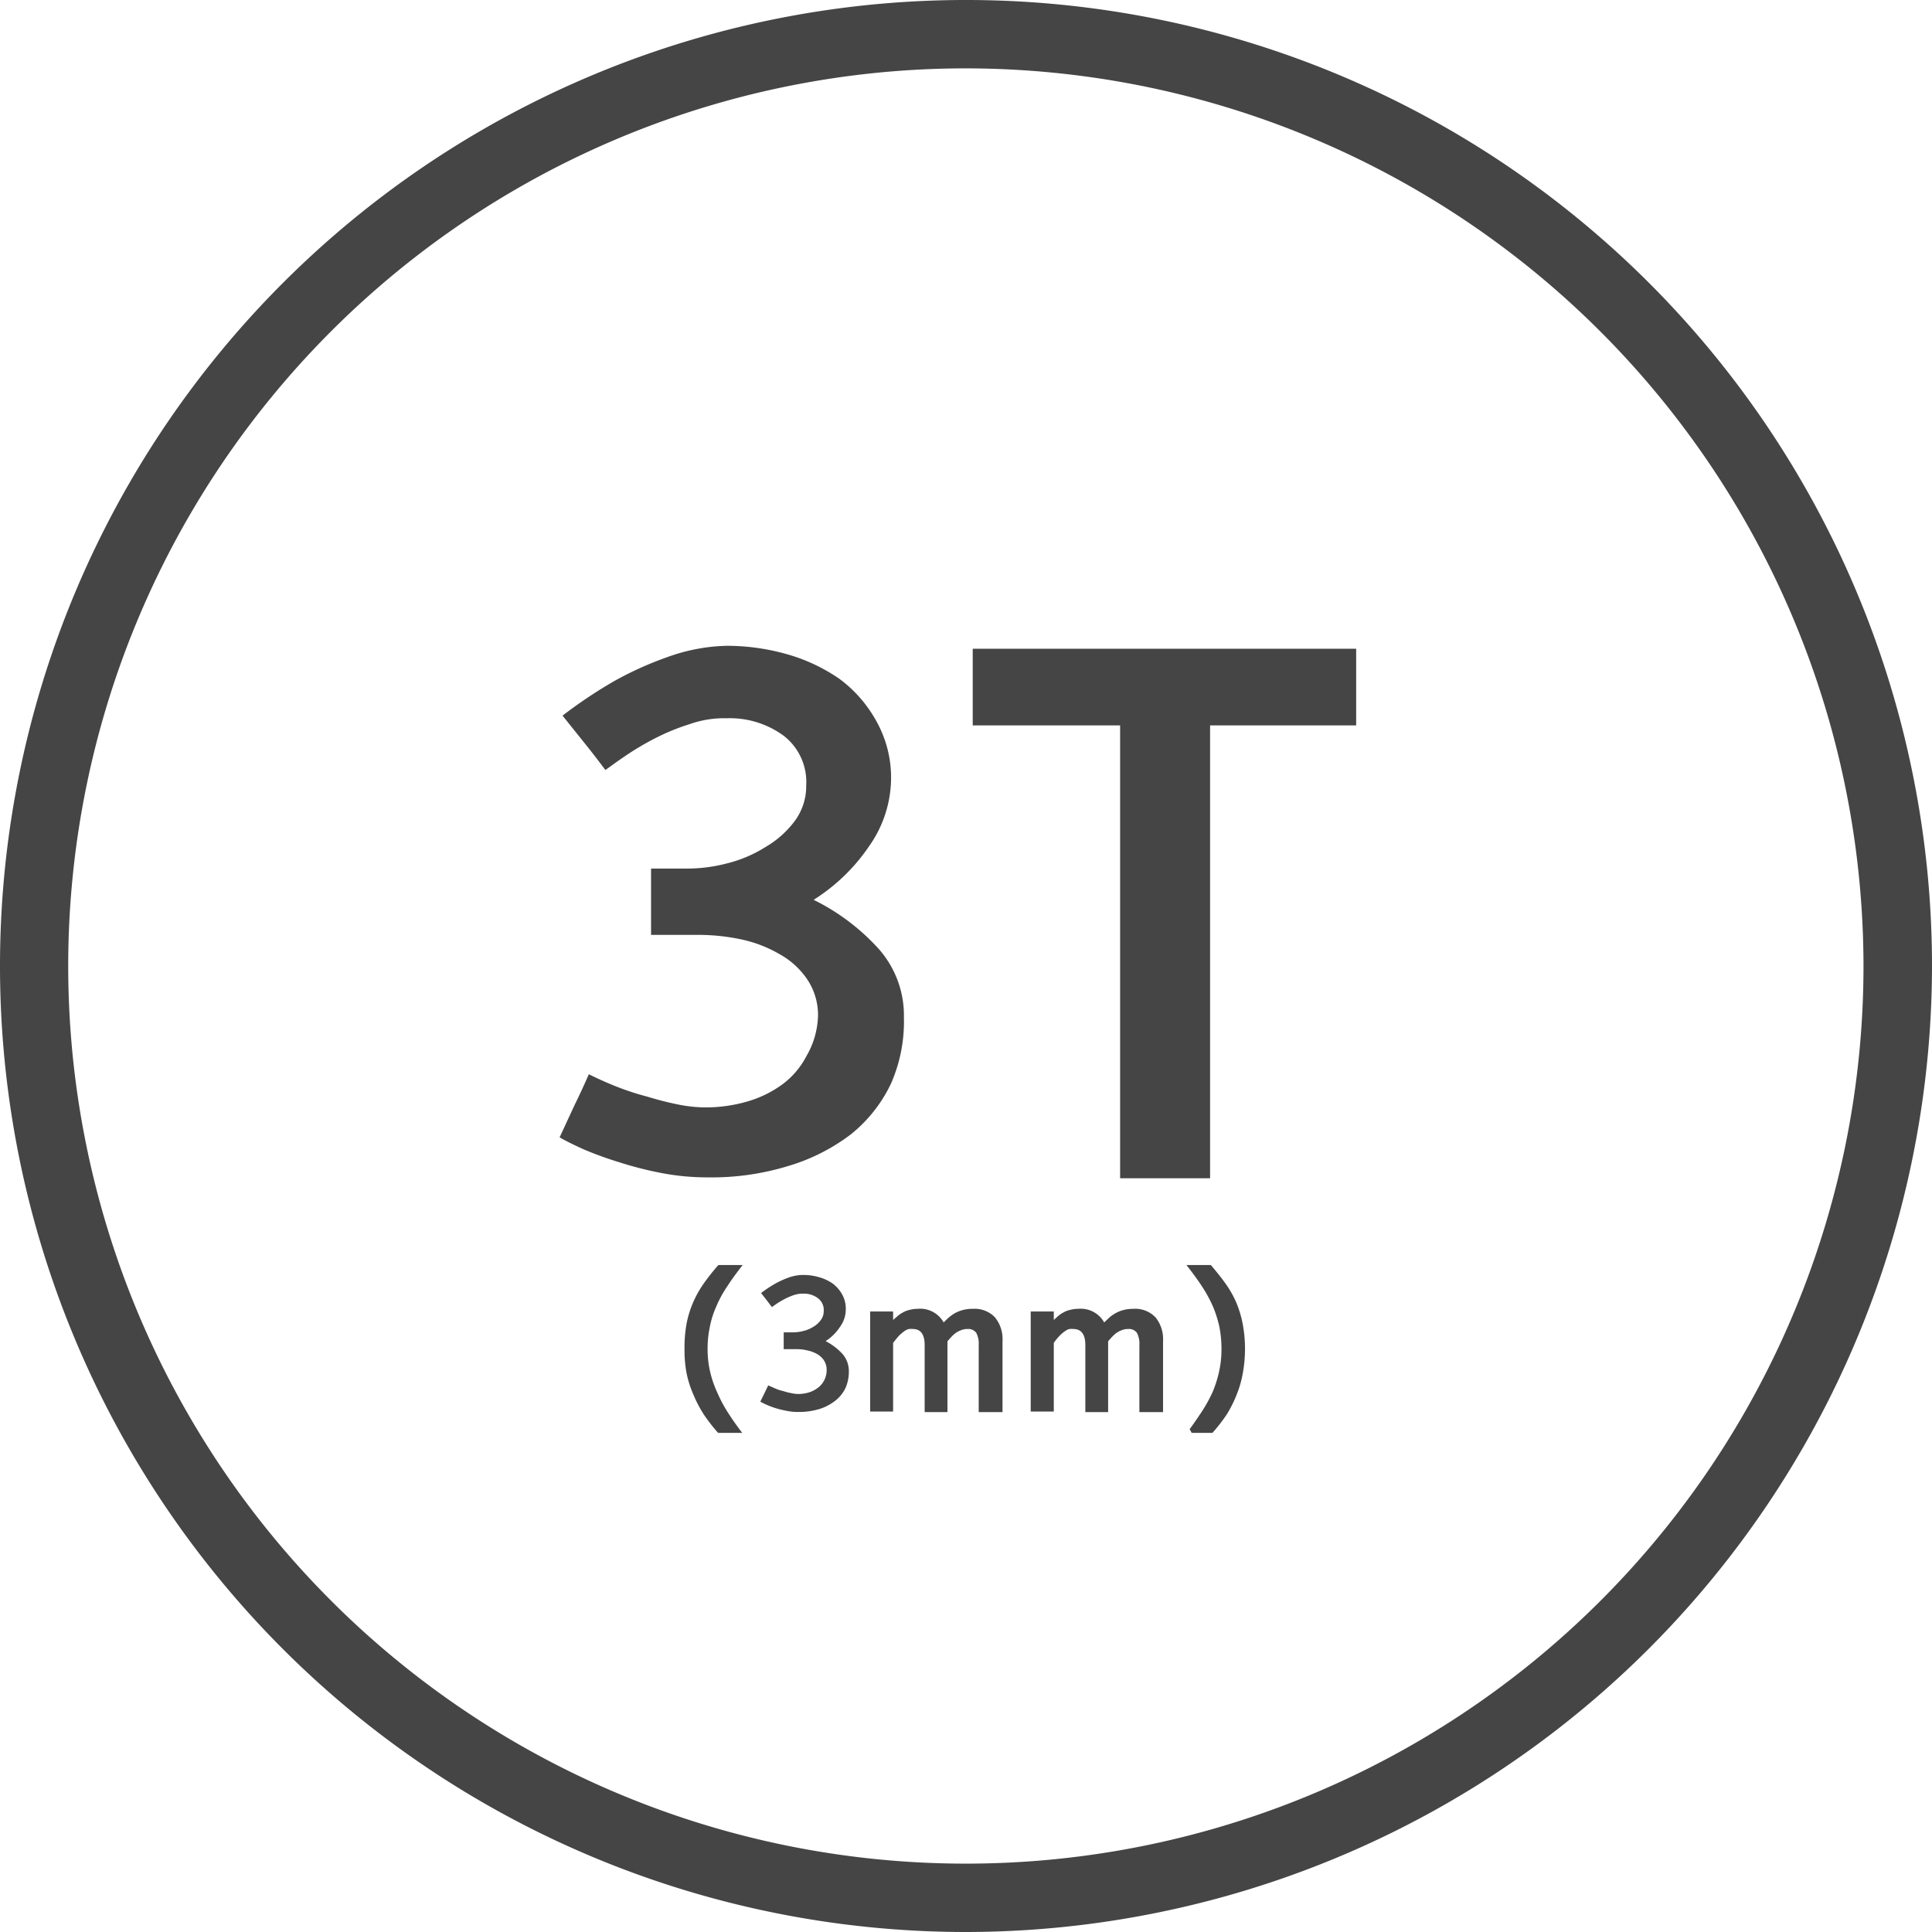 <svg xmlns="http://www.w3.org/2000/svg" viewBox="0 0 132.26 132.26"><defs><style>.cls-1,.cls-2{fill:#454545;}.cls-1{stroke:#454545;stroke-miterlimit:10;}</style></defs><title>3mm_기본_1</title><g id="레이어_2" data-name="레이어 2"><g id="레이어_1-2" data-name="레이어 1"><path class="cls-1" d="M66.13,131.76a65.63,65.63,0,1,1,65.63-65.63A65.7,65.7,0,0,1,66.13,131.76Zm0-127.58a61.95,61.95,0,1,0,61.94,62A62,62,0,0,0,66.13,4.18Z"/><path class="cls-2" d="M61,53.33a8.13,8.13,0,0,1-1.49,4.58,12.91,12.91,0,0,1-3.81,3.69,14.88,14.88,0,0,1,4.42,3.32,6.88,6.88,0,0,1,1.76,4.72A10.59,10.59,0,0,1,61,74.17a9.92,9.92,0,0,1-2.72,3.46A13.31,13.31,0,0,1,54,79.81a17.91,17.91,0,0,1-5.52.79,16.66,16.66,0,0,1-3.21-.3,24.29,24.29,0,0,1-2.83-.72A24.8,24.8,0,0,1,40,78.7c-.69-.31-1.26-.59-1.69-.84l1-2.16q.54-1.1,1-2.16c.56.28,1.18.56,1.88.84a18.55,18.55,0,0,0,2.11.69c.72.22,1.42.4,2.12.54a9.49,9.49,0,0,0,1.88.2,10.2,10.2,0,0,0,2.81-.39,7.68,7.68,0,0,0,2.44-1.18,5.64,5.64,0,0,0,1.65-1.93A5.81,5.81,0,0,0,56,69.54,4.38,4.38,0,0,0,55.23,67a5.48,5.48,0,0,0-1.88-1.69,8.84,8.84,0,0,0-2.6-1A14.1,14.1,0,0,0,47.87,64h-3.3V59.46h2.51a10.77,10.77,0,0,0,2.67-.35A9,9,0,0,0,52.38,58a6.73,6.73,0,0,0,2-1.76,4,4,0,0,0,.81-2.47,4,4,0,0,0-1.55-3.41,6.24,6.24,0,0,0-3.88-1.19,7.08,7.08,0,0,0-2.54.4,14.93,14.93,0,0,0-2.43,1,19.18,19.18,0,0,0-2.07,1.24c-.61.41-1,.72-1.28.9q-.69-.93-1.44-1.86l-1.49-1.86a32.38,32.38,0,0,1,3.53-2.36A23.35,23.35,0,0,1,45.64,45a12.67,12.67,0,0,1,4.14-.79,15.11,15.11,0,0,1,4.11.58,12.08,12.08,0,0,1,3.6,1.7A9,9,0,0,1,60,49.38,7.87,7.87,0,0,1,61,53.33Z"/><path class="cls-2" d="M76.68,49.66H66.59V44.41H92.84v5.25h-10v31H76.68Z"/><path class="cls-2" d="M49.16,98.09a11.37,11.37,0,0,1-1-1.29,8.67,8.67,0,0,1-.7-1.35A7.11,7.11,0,0,1,47,94a8.46,8.46,0,0,1-.14-1.63A9.21,9.21,0,0,1,47,90.62a6.89,6.89,0,0,1,.45-1.46,7.22,7.22,0,0,1,.73-1.3,14.85,14.85,0,0,1,1-1.26h1.66c-.4.52-.76,1-1.06,1.47a7.81,7.81,0,0,0-.75,1.38,6.32,6.32,0,0,0-.44,1.4,7.2,7.2,0,0,0-.15,1.5,6.92,6.92,0,0,0,.18,1.59,7.57,7.57,0,0,0,.51,1.45,9.56,9.56,0,0,0,.74,1.37c.29.45.6.89.94,1.33Z"/><path class="cls-2" d="M57.9,89.63a2,2,0,0,1-.38,1.18,3.29,3.29,0,0,1-1,1,4.17,4.17,0,0,1,1.14.86,1.79,1.79,0,0,1,.45,1.22A2.78,2.78,0,0,1,57.89,95a2.46,2.46,0,0,1-.71.89,3.41,3.41,0,0,1-1.09.57,4.84,4.84,0,0,1-1.43.2,3.68,3.68,0,0,1-.82-.08,6.69,6.69,0,0,1-.74-.18,5.24,5.24,0,0,1-.61-.23,3.57,3.57,0,0,1-.44-.22l.27-.55.27-.56.48.21a2.94,2.94,0,0,0,.55.18,3.7,3.7,0,0,0,.55.14,2.24,2.24,0,0,0,.48.06,2.58,2.58,0,0,0,.73-.11A2,2,0,0,0,56,95a1.51,1.51,0,0,0,.59-1.21,1.18,1.18,0,0,0-.19-.67,1.39,1.39,0,0,0-.49-.44,2.31,2.31,0,0,0-.67-.24,3.11,3.11,0,0,0-.74-.08h-.85V91.21h.64a2.84,2.84,0,0,0,.69-.09,2.27,2.27,0,0,0,.68-.28,1.64,1.64,0,0,0,.52-.46,1,1,0,0,0,.21-.63,1,1,0,0,0-.4-.88,1.57,1.57,0,0,0-1-.31,1.87,1.87,0,0,0-.65.1,4.59,4.59,0,0,0-.63.27c-.2.11-.38.21-.54.32l-.33.23L52.48,89l-.38-.48a8.49,8.49,0,0,1,.91-.61,6.05,6.05,0,0,1,.92-.43,3,3,0,0,1,1.07-.2,3.82,3.82,0,0,1,1.06.15,3.06,3.06,0,0,1,.93.43,2.38,2.38,0,0,1,.66.75A2,2,0,0,1,57.9,89.63Z"/><path class="cls-2" d="M66.59,89.6a1.92,1.92,0,0,1,1.53.59,2.38,2.38,0,0,1,.51,1.63v4.85H67V92.08a1.6,1.6,0,0,0-.17-.84.68.68,0,0,0-.61-.26,1.13,1.13,0,0,0-.45.09,1.65,1.65,0,0,0-.37.2,2.68,2.68,0,0,0-.3.28l-.24.27v4.85H63.3V92.08c0-.73-.27-1.1-.81-1.1a1.26,1.26,0,0,0-.27,0,1,1,0,0,0-.3.14,4.07,4.07,0,0,0-.36.3q-.18.2-.42.51v4.7H59.57V89.78h1.57v.58l.3-.26a1.8,1.8,0,0,1,.35-.24,1.51,1.51,0,0,1,.45-.18,2,2,0,0,1,.57-.08,1.84,1.84,0,0,1,1.79.93c.12-.12.24-.24.37-.35a2.74,2.74,0,0,1,.43-.3,2.49,2.49,0,0,1,1.19-.28Z"/><path class="cls-2" d="M77.58,89.6a1.92,1.92,0,0,1,1.53.59,2.38,2.38,0,0,1,.51,1.63v4.85H78V92.08a1.6,1.6,0,0,0-.17-.84.68.68,0,0,0-.61-.26,1.13,1.13,0,0,0-.45.09,1.65,1.65,0,0,0-.37.2,2.68,2.68,0,0,0-.3.28l-.24.27v4.85H74.3V92.08c0-.73-.28-1.1-.82-1.1a1.26,1.26,0,0,0-.27,0,.85.85,0,0,0-.29.14,2.38,2.38,0,0,0-.36.3,4.09,4.09,0,0,0-.42.51v4.7H70.56V89.78h1.58v.58l.29-.26a1.8,1.8,0,0,1,.35-.24,1.51,1.51,0,0,1,.45-.18,2,2,0,0,1,.57-.08,1.84,1.84,0,0,1,1.79.93l.37-.35a2.43,2.43,0,0,1,.44-.3,2.36,2.36,0,0,1,.51-.2A2.67,2.67,0,0,1,77.58,89.6Z"/><path class="cls-2" d="M81.44,97.84c.3-.41.58-.82.85-1.23A10.2,10.2,0,0,0,83,95.32a7.9,7.9,0,0,0,.45-1.4,7.06,7.06,0,0,0,.17-1.57,8,8,0,0,0-.14-1.5,8.09,8.09,0,0,0-.44-1.4,9.37,9.37,0,0,0-.75-1.38c-.31-.47-.66-.95-1.07-1.47h1.67q.56.65,1,1.26a7.26,7.26,0,0,1,.74,1.3,7.51,7.51,0,0,1,.44,1.46,9.17,9.17,0,0,1,.16,1.73A9.34,9.34,0,0,1,85.08,94a7.11,7.11,0,0,1-.42,1.47A8.73,8.73,0,0,1,84,96.8a11.24,11.24,0,0,1-1,1.29H81.58Z"/></g></g></svg>